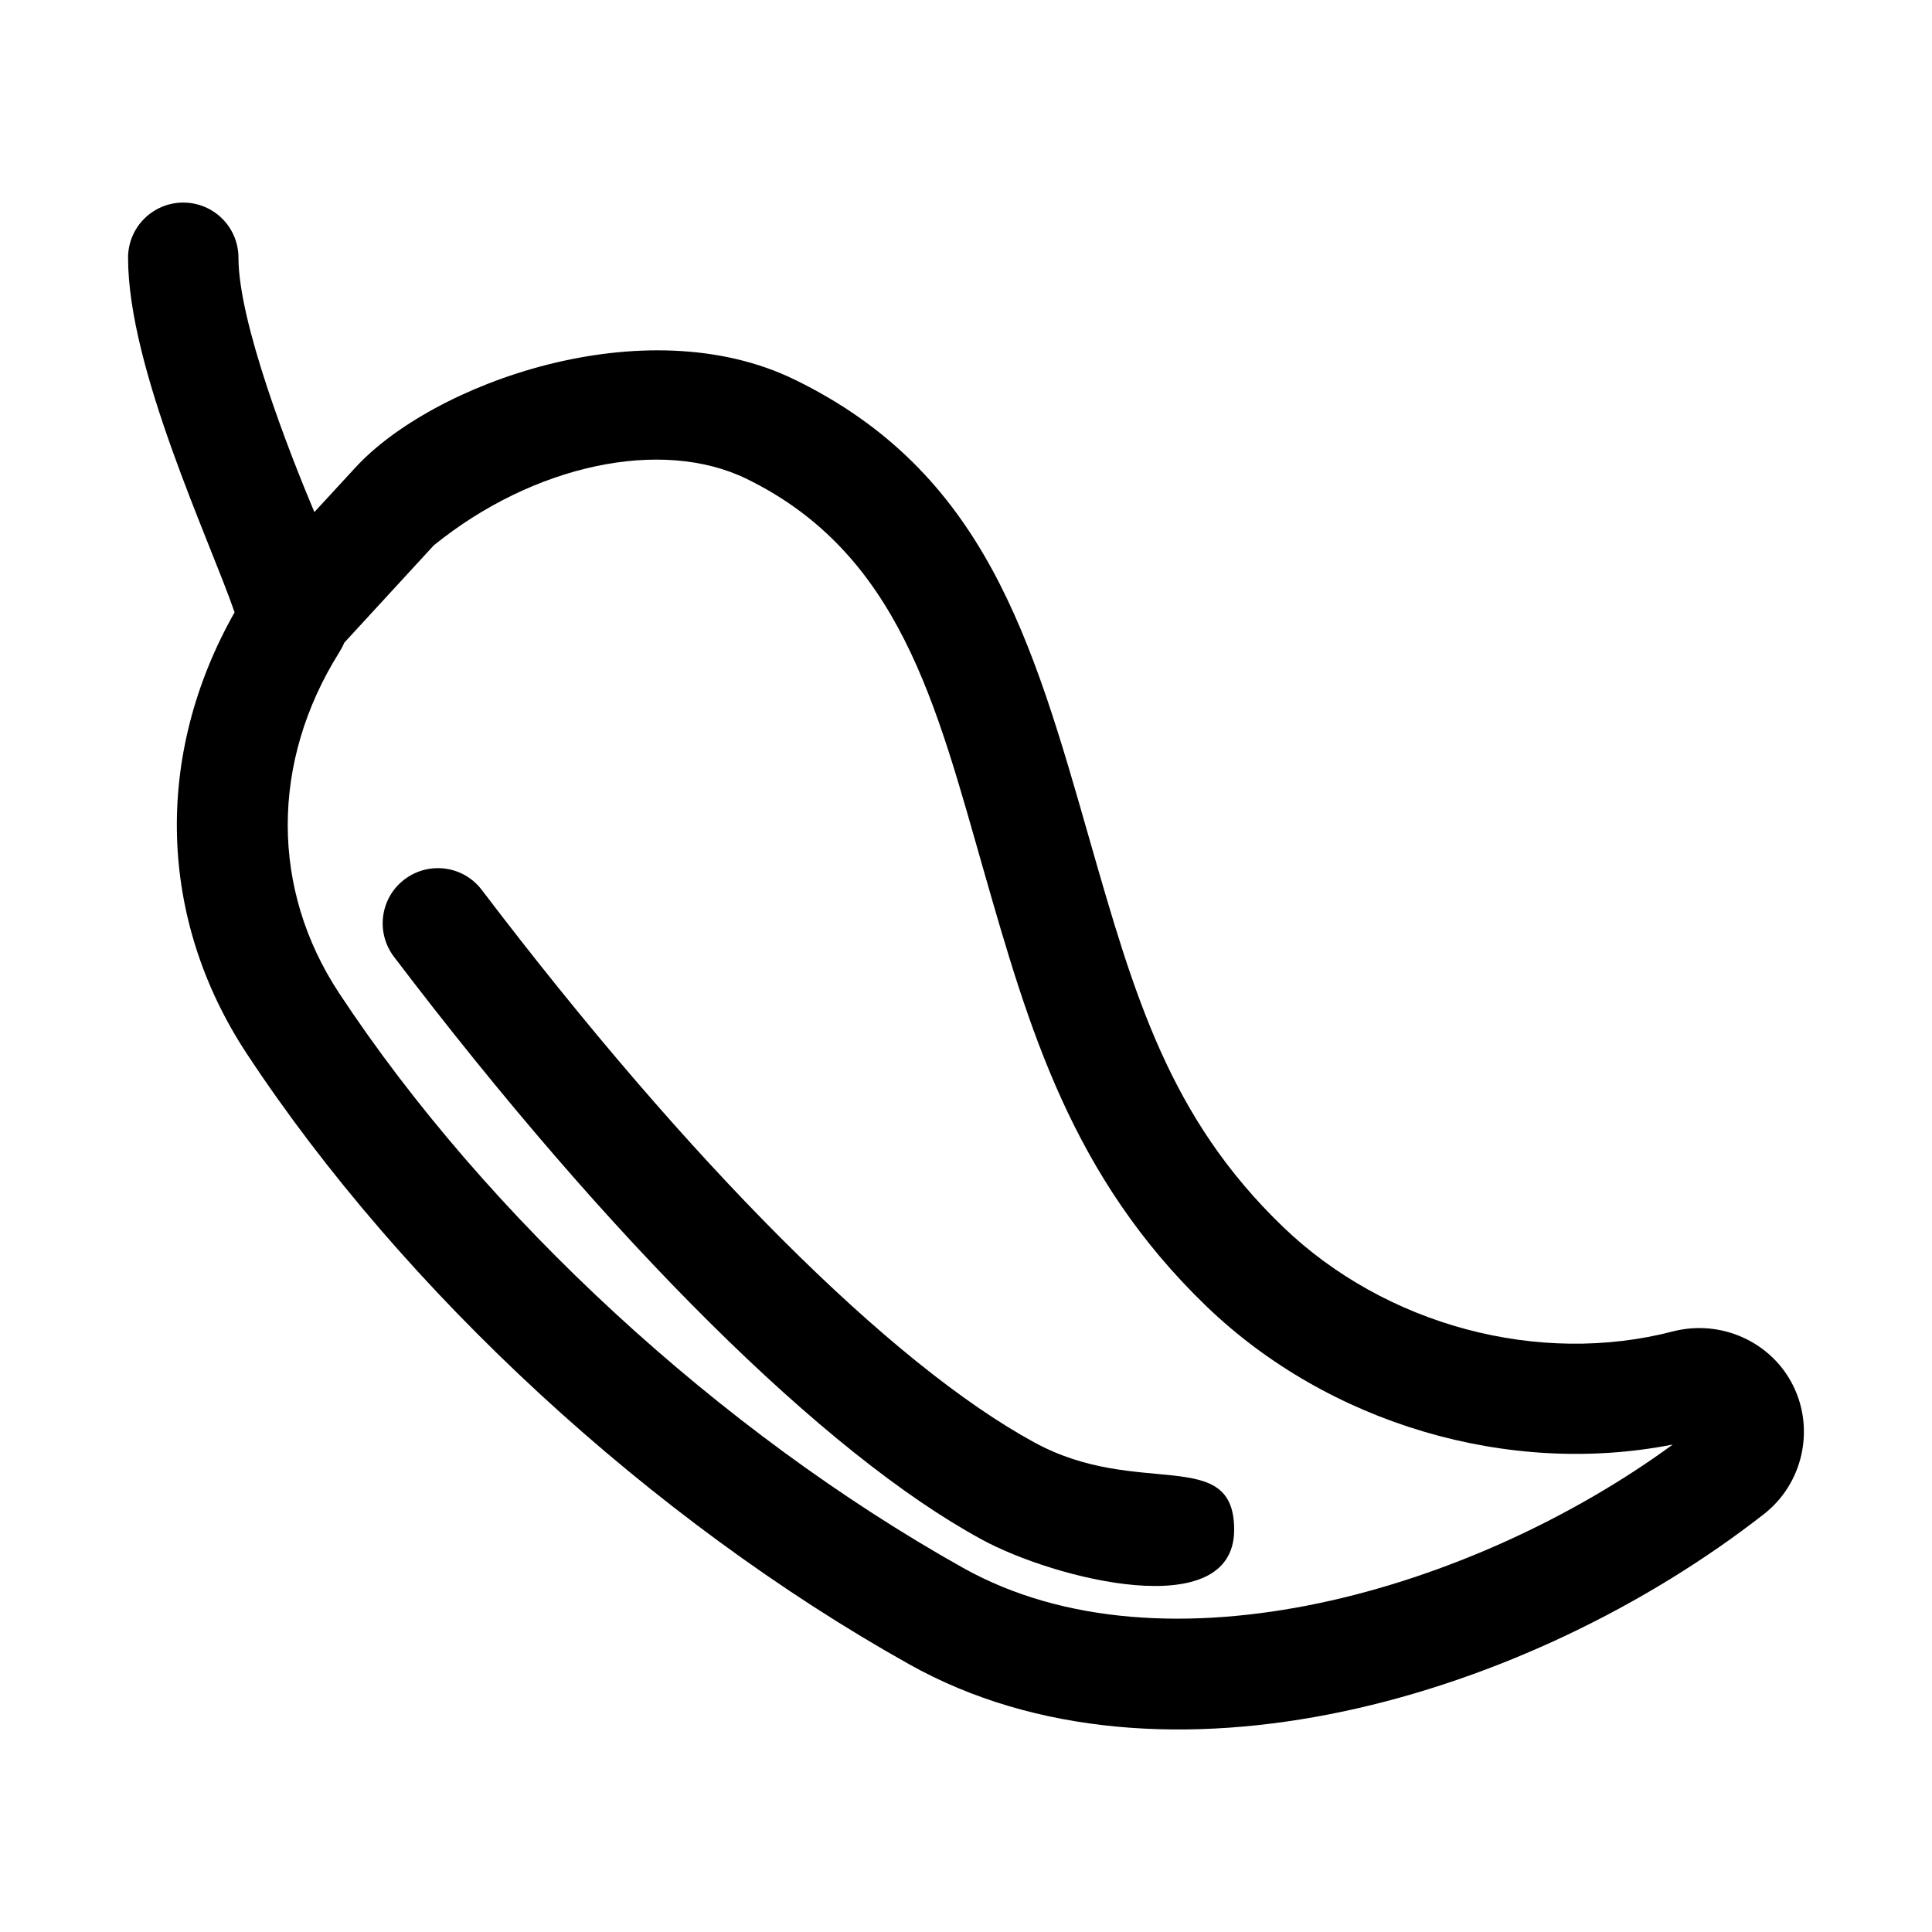 <svg xmlns="http://www.w3.org/2000/svg" viewBox="0 0 35 35" id="chilli" fill="currentColor">
  <path d="M4.473,19.092c2.837,4.306,7.321,8.44,11.996,11.057c4.59,2.574,11.216,0.616,15.488-2.721
    c0.7-0.548,0.924-1.525,0.528-2.325c-0.395-0.796-1.305-1.203-2.168-0.986
    c-2.439,0.638-5.22-0.105-7.077-1.894c-2.059-1.982-2.692-4.192-3.495-6.99
    c-1.048-3.668-1.905-6.675-5.345-8.354c-2.723-1.329-6.568,0.067-7.966,1.596L5.695,9.277
    c-0.456-1.082-1.375-3.439-1.375-4.607c0-0.553-0.447-1-1-1s-1,0.447-1,1c0,2.004,1.474,5.1,1.93,6.423
    C2.784,13.681,2.859,16.643,4.473,19.092zM6.143,11.822c0.037-0.06,0.069-0.119,0.094-0.179l1.622-1.764
    c1.805-1.461,4.123-1.956,5.665-1.205c2.776,1.355,3.434,4.086,4.3,7.108c0.815,2.841,1.584,5.524,4.03,7.881
    c2.217,2.135,5.481,3.092,8.45,2.506c-3.603,2.636-9.199,4.283-12.858,2.234
    c-4.407-2.47-8.633-6.362-11.303-10.412C4.902,16.109,4.903,13.803,6.143,11.822z"/>
  <path d="M17.786,27.89c1.312,0.715,4.572,1.546,4.572-0.177c0-1.539-1.738-0.555-3.616-1.58
    c-2.604-1.416-6.254-5.065-10.014-10.011c-0.333-0.44-0.96-0.525-1.401-0.19c-0.44,0.334-0.524,0.961-0.19,1.401
    C11.06,22.496,14.942,26.345,17.786,27.89z"/>
</svg>